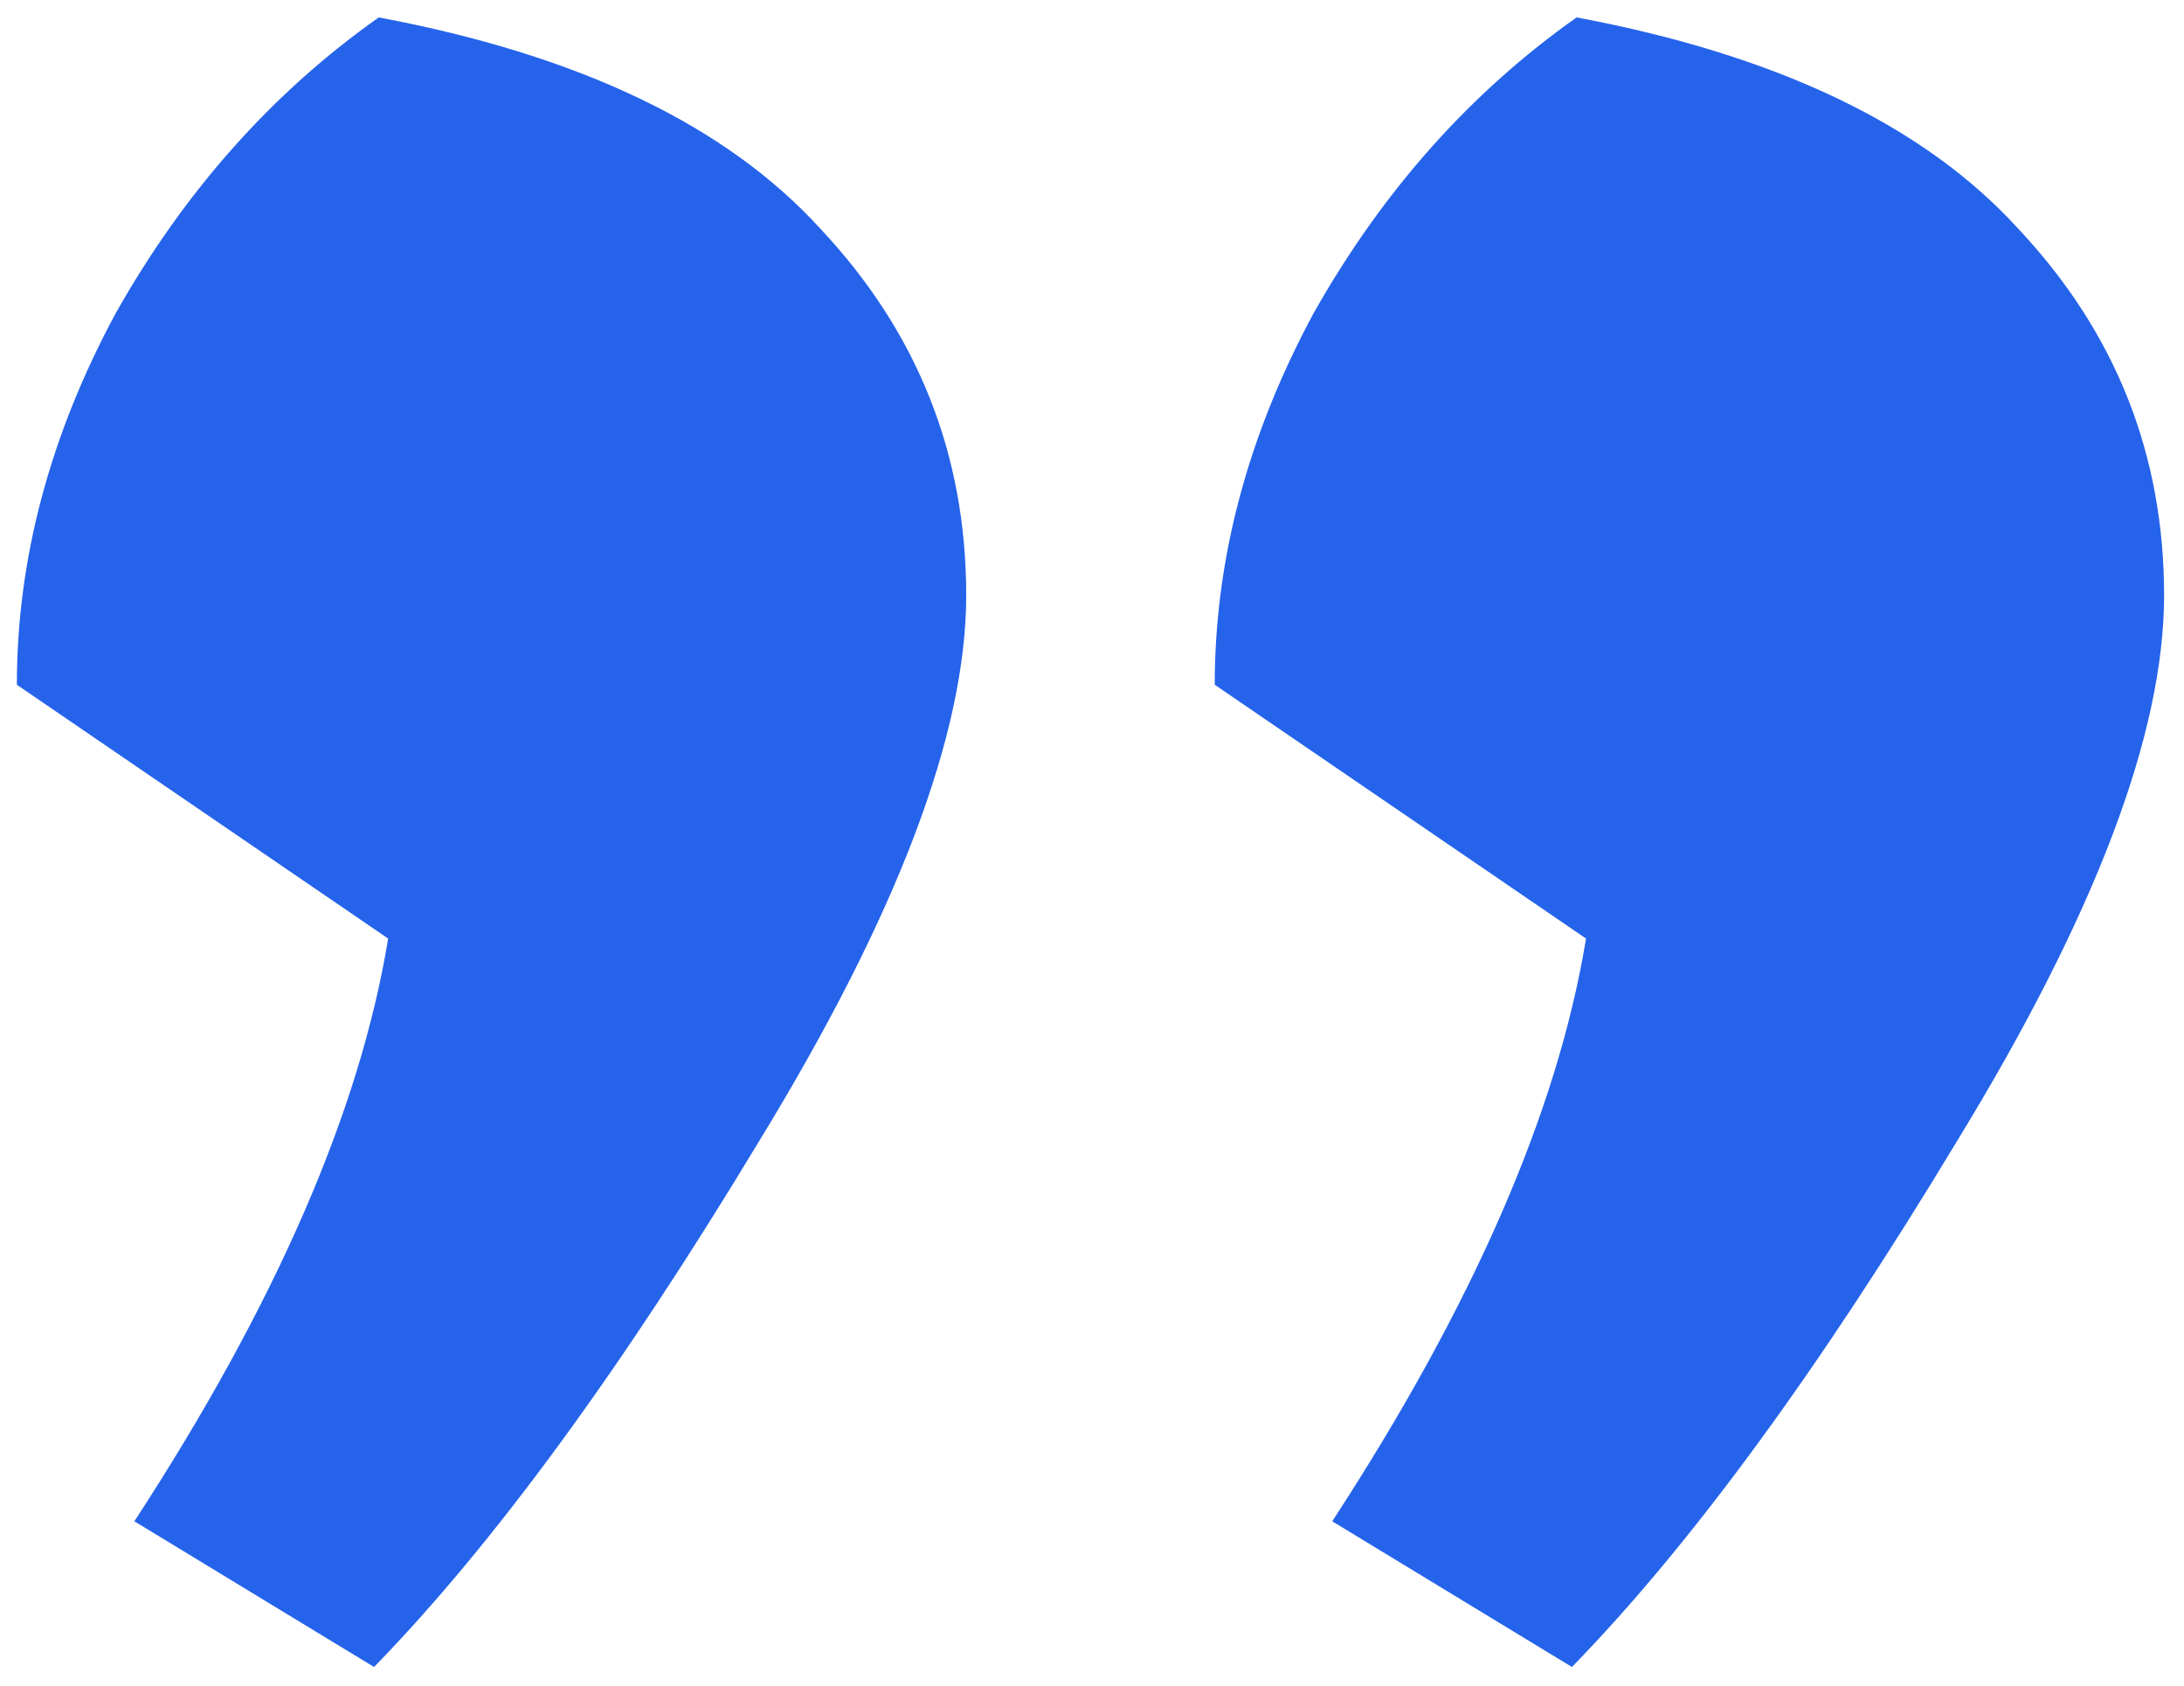 <svg width="79" height="61" viewBox="0 0 79 61" fill="none" xmlns="http://www.w3.org/2000/svg">
<path d="M13.7 0.63C20.953 1.99 26.28 4.54 29.68 8.28C33.193 12.02 34.95 16.44 34.95 21.54C34.95 26.527 32.457 33.1 27.47 41.26C22.483 49.533 17.837 55.88 13.53 60.3L4.86 55.03C9.96 47.21 13.02 40.183 14.04 33.95L0.61 24.77C0.61 20.237 1.8 15.76 4.18 11.34C6.673 6.92 9.847 3.35 13.7 0.63ZM57.03 0.63C64.283 1.99 69.61 4.54 73.01 8.28C76.523 12.02 78.28 16.44 78.28 21.54C78.28 26.527 75.787 33.1 70.8 41.26C65.813 49.533 61.167 55.88 56.86 60.3L48.19 55.03C53.29 47.21 56.35 40.183 57.37 33.95L43.94 24.77C43.94 20.237 45.13 15.76 47.51 11.34C50.003 6.92 53.177 3.35 57.03 0.63Z" fill="#2563EB"/>
</svg>
